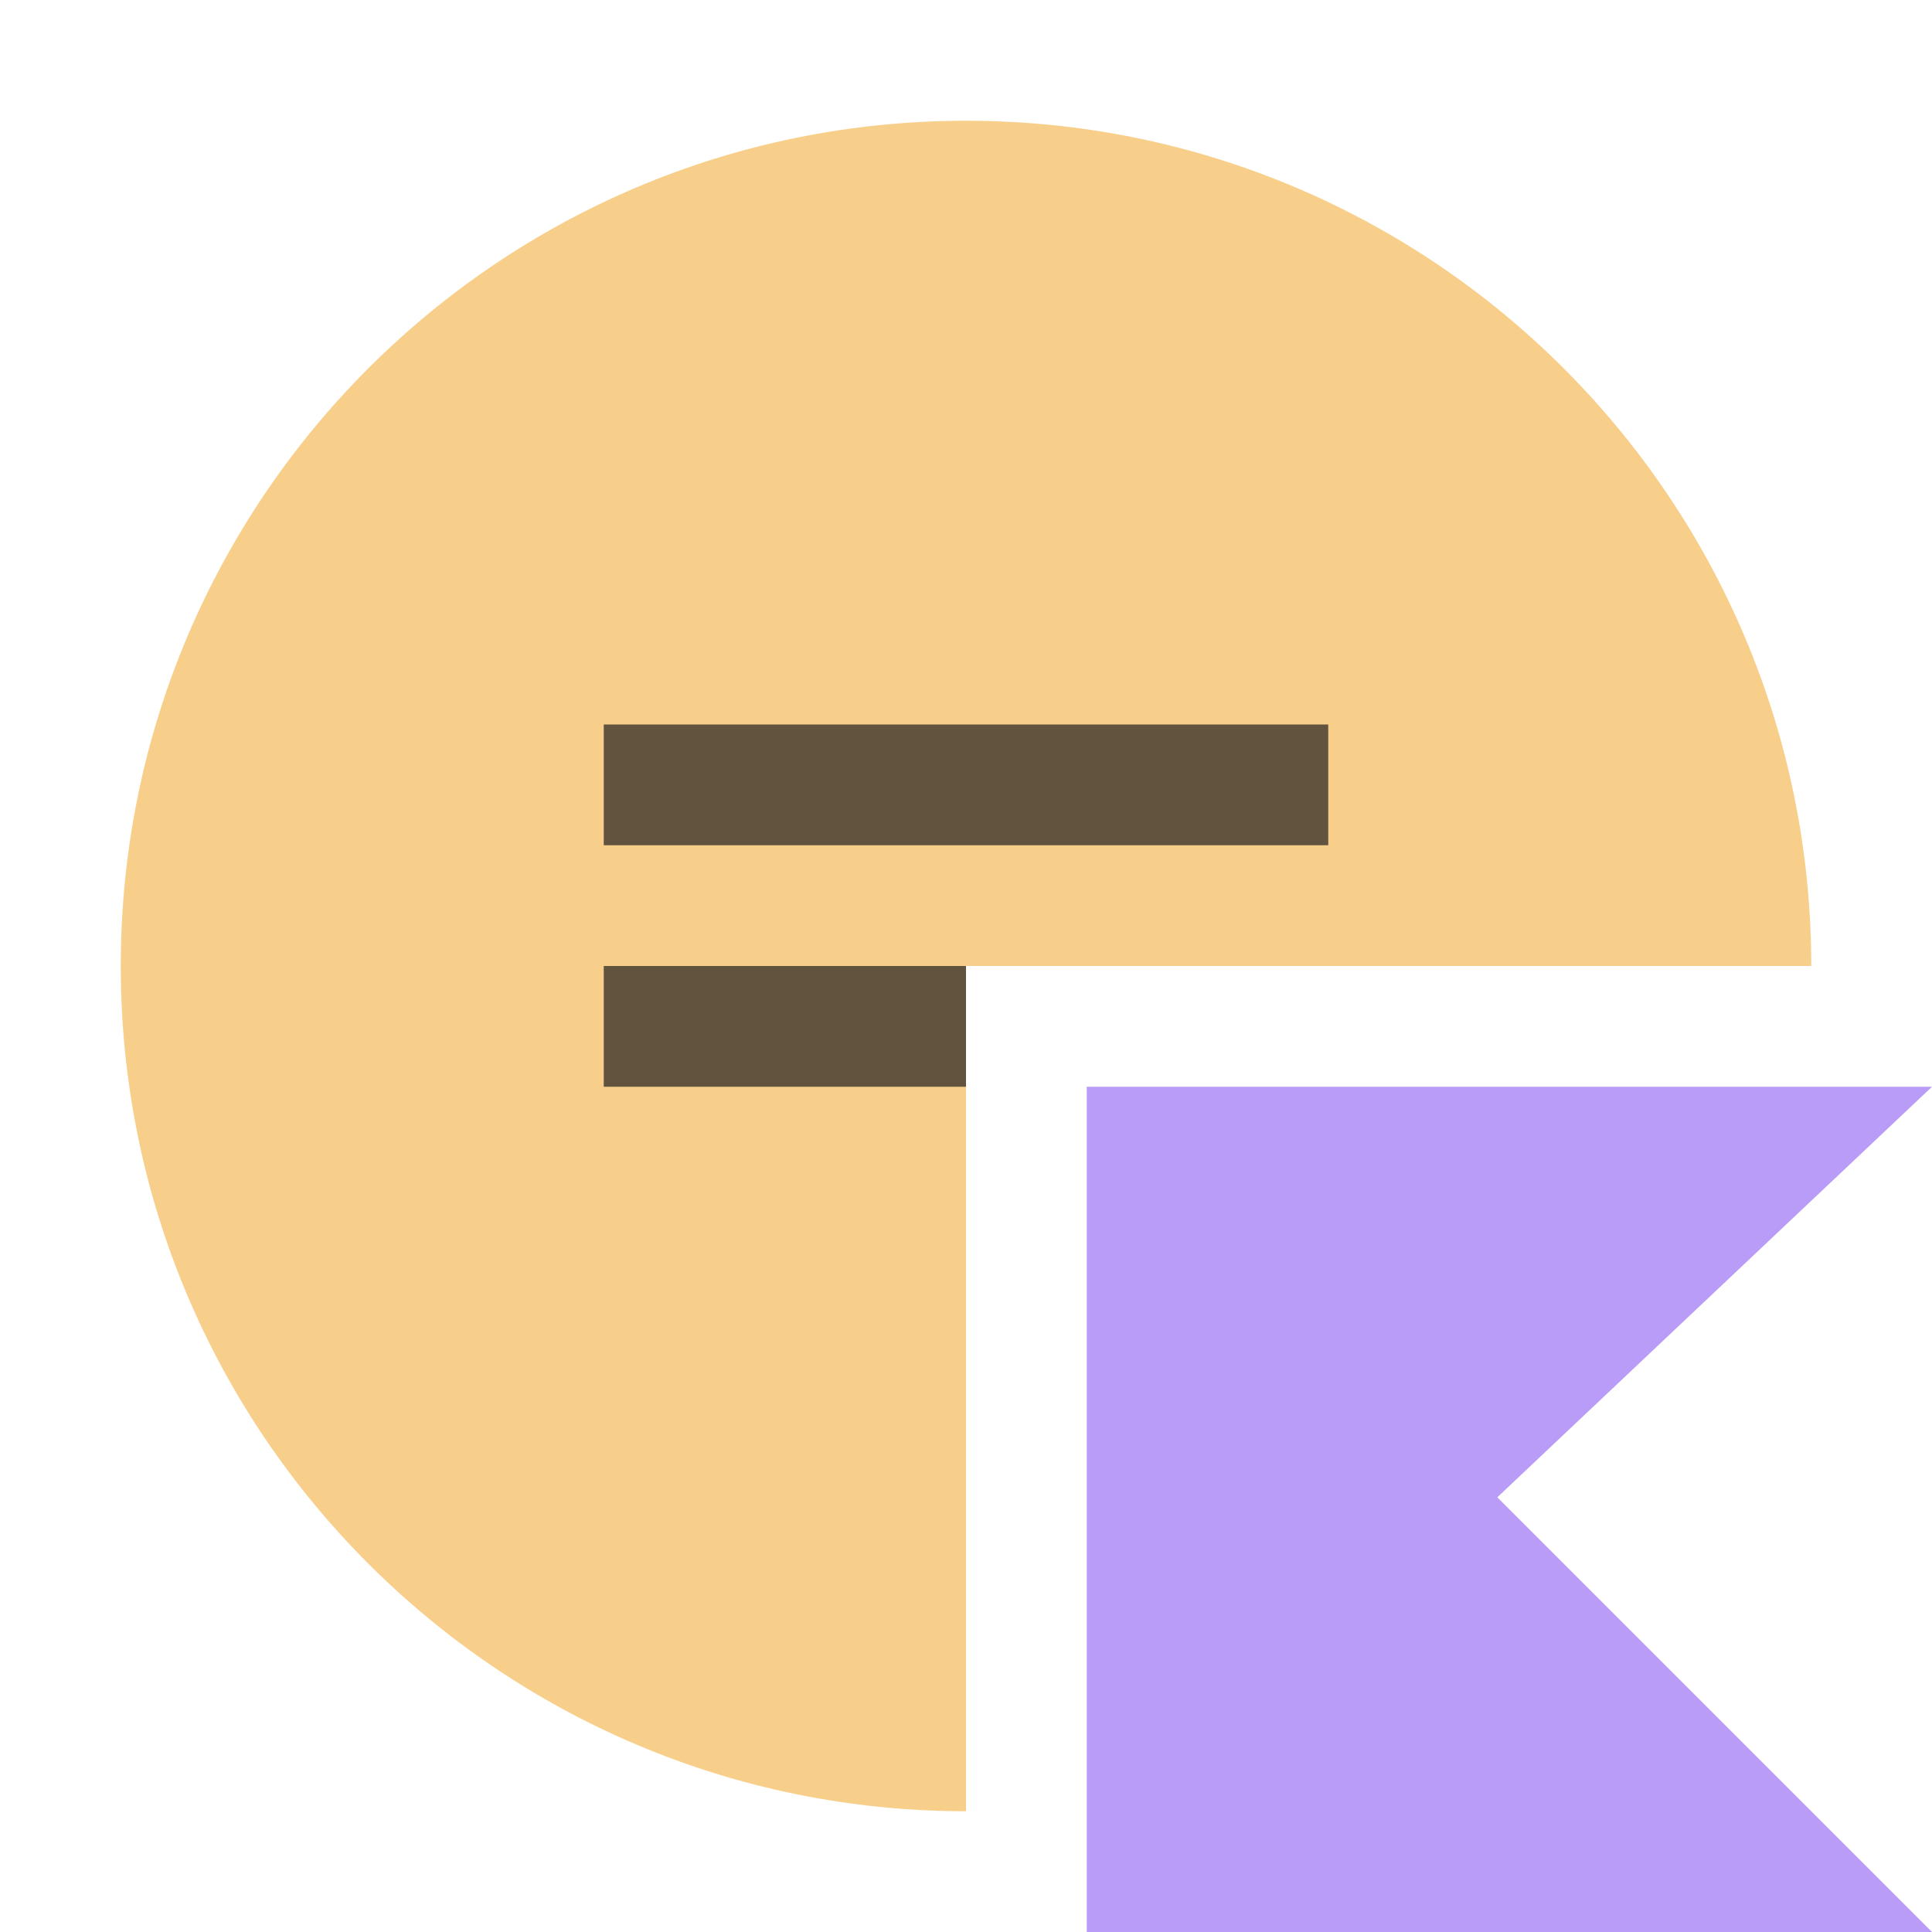 <!-- Copyright 2000-2024 JetBrains s.r.o. and contributors. Use of this source code is governed by the Apache 2.0 license. -->
<svg width="16" height="16" viewBox="0 0 16 16" fill="none" xmlns="http://www.w3.org/2000/svg">
<g id="classInitializerKotlin">
<path id="Combined Shape" fill-rule="evenodd" clip-rule="evenodd" d="M15 8C15 4.134 11.866 1 8 1C4.134 1 1 4.134 1 8C1 11.866 4.134 15 8 15V8H15Z" fill="#F4AF3D" fill-opacity="0.6"/>
<path id="Fill 3" fill-rule="evenodd" clip-rule="evenodd" d="M5 7H11V6H5V7Z" fill="#231F20" fill-opacity="0.7"/>
<path id="Fill 5" fill-rule="evenodd" clip-rule="evenodd" d="M5 9H8V8H5V9Z" fill="#231F20" fill-opacity="0.7"/>
<g id="&#226;&#140;&#152;/modifier/kotlin">
<path id="&#226;&#140;&#152;/modifier/kotlin_2" d="M16 16H9V9H16L12.4 12.4L16 16Z" fill="#B99BF8"/>
</g>
</g>
</svg>
